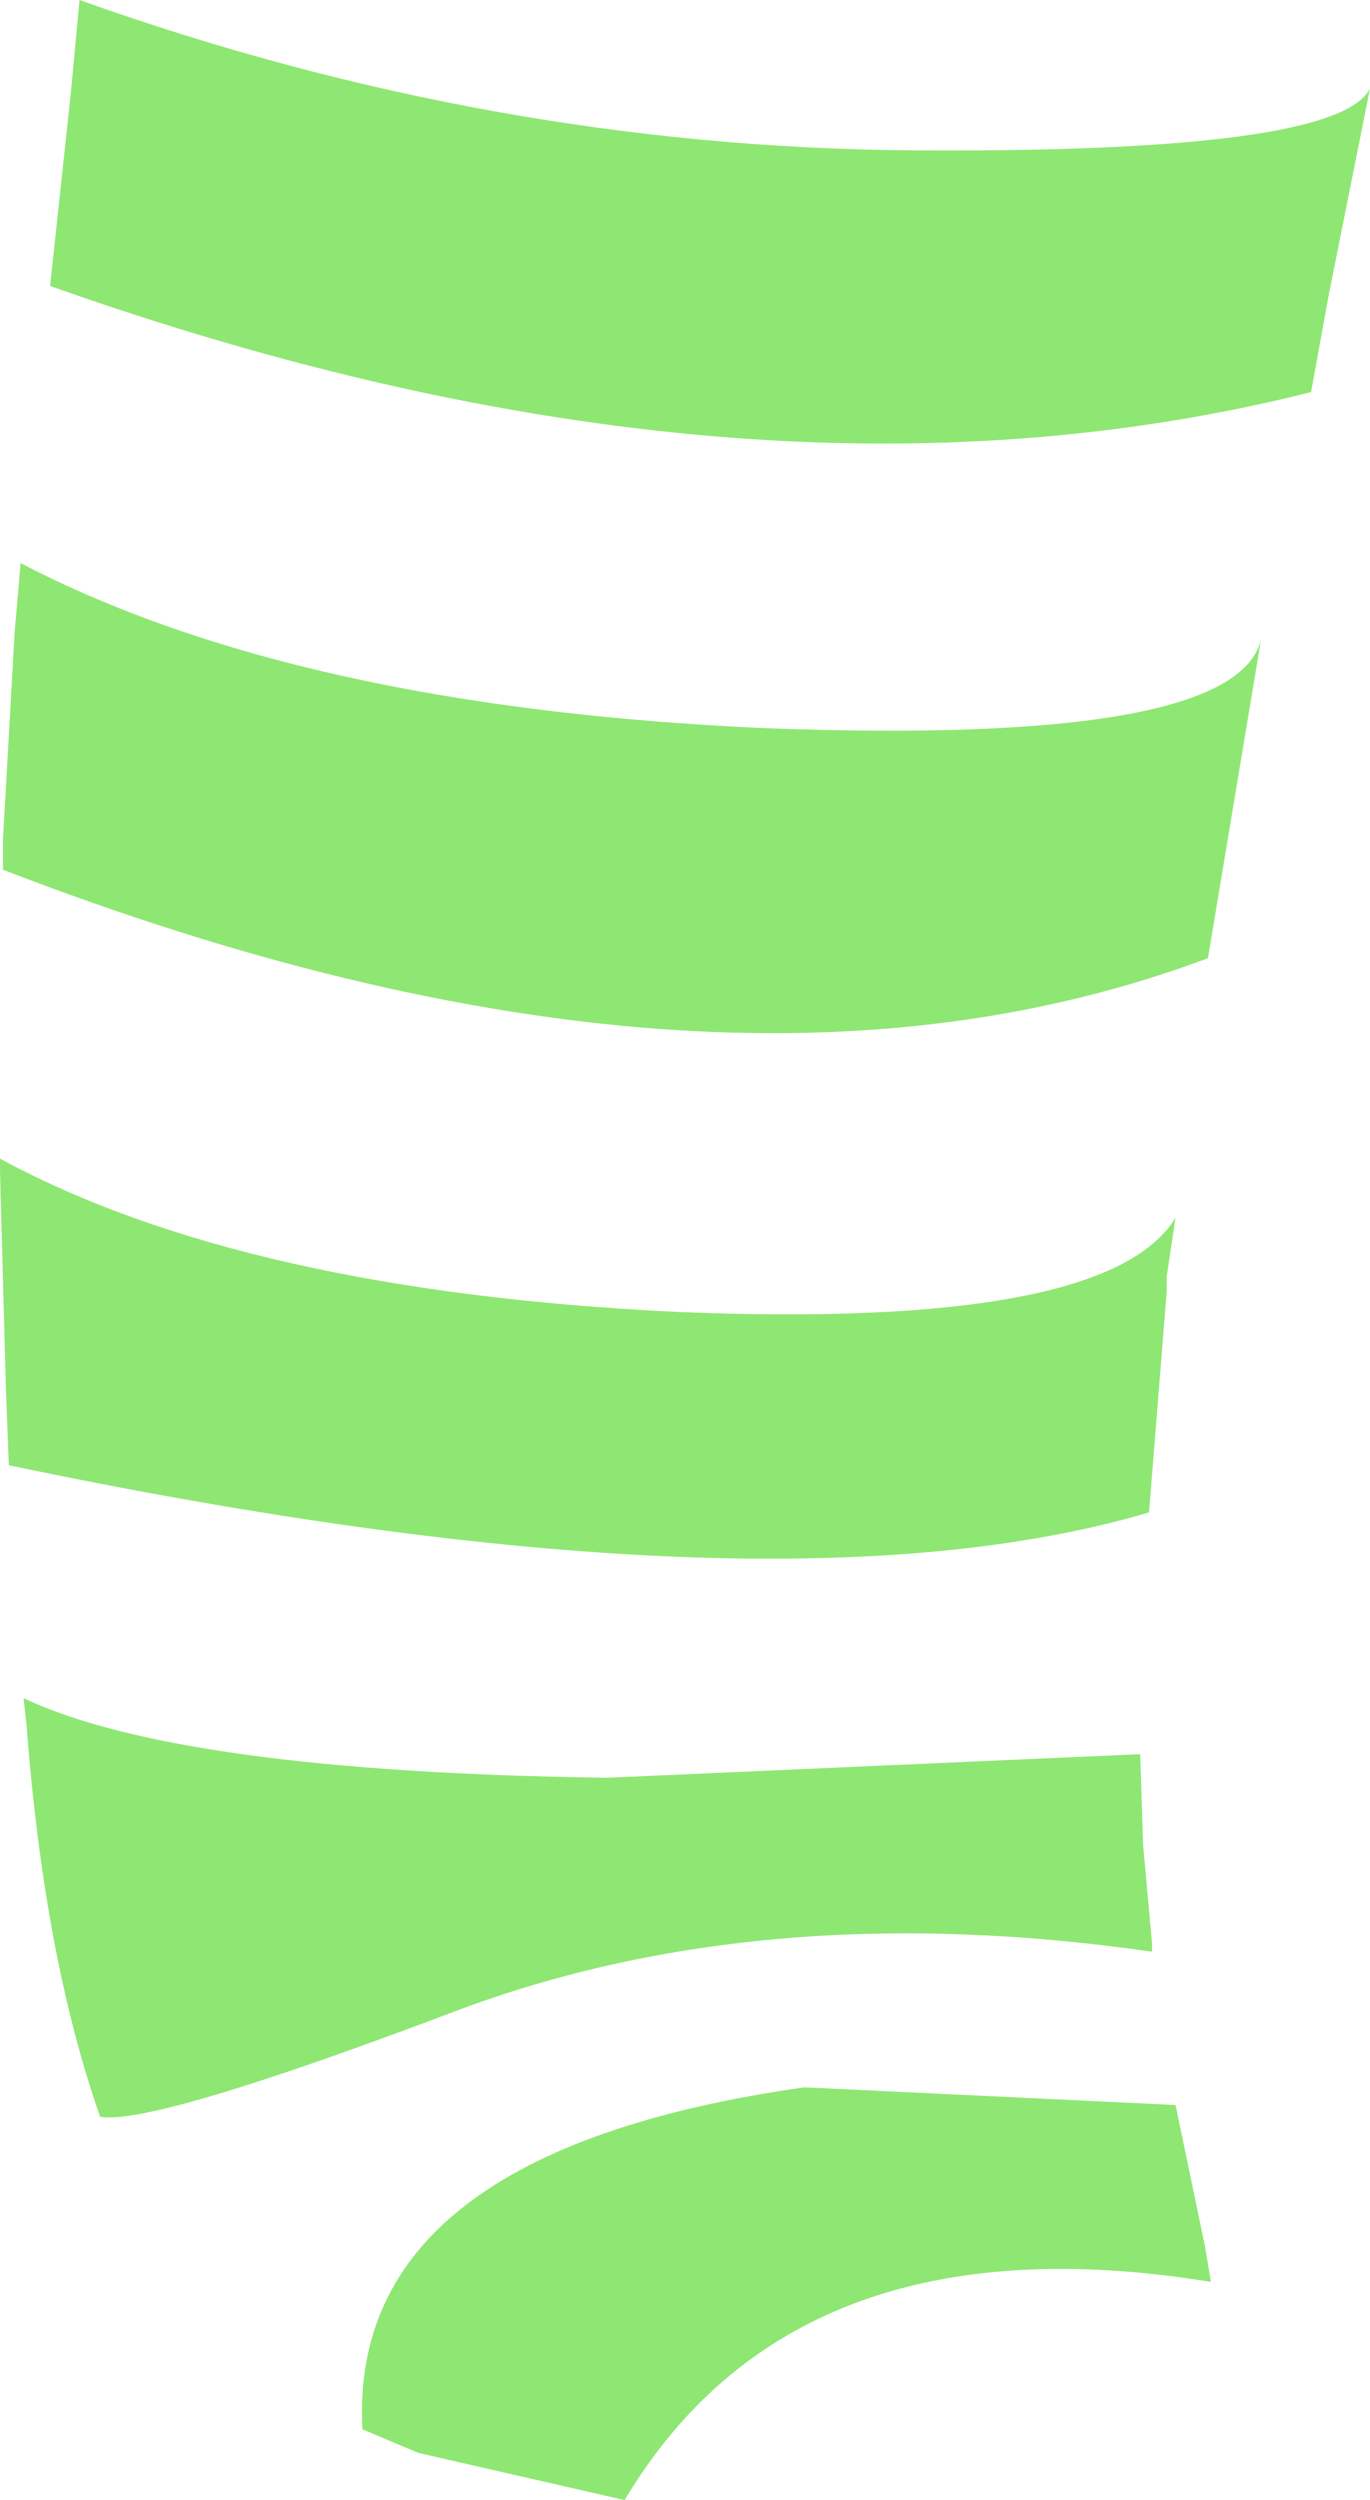 <?xml version="1.0" encoding="UTF-8" standalone="no"?>
<svg xmlns:xlink="http://www.w3.org/1999/xlink" height="42.4px" width="23.25px" xmlns="http://www.w3.org/2000/svg">
  <g transform="matrix(1.0, 0.0, 0.0, 1.0, 11.65, 21.2)">
    <path d="M-11.25 7.6 Q-8.6 8.85 -1.35 8.95 L7.7 8.55 7.75 10.1 7.9 11.75 7.9 11.9 Q1.3 10.95 -3.9 12.9 -9.05 14.85 -9.95 14.7 -10.9 12.0 -11.2 8.05 L-11.25 7.6 M8.9 17.5 Q1.85 16.35 -1.05 21.2 L-4.55 20.4 -5.5 20.0 Q-5.75 15.3 2.0 14.2 L8.3 14.5 8.8 16.9 8.9 17.5 M-11.65 -1.55 Q-7.5 0.7 -0.15 1.05 7.15 1.35 8.3 -0.55 L8.15 0.45 8.15 0.7 7.85 4.45 Q1.4 6.35 -11.5 3.65 L-11.55 2.35 -11.65 -1.35 -11.65 -1.55 M-10.3 -21.2 Q-3.3 -18.7 3.85 -18.65 11.05 -18.6 11.6 -19.7 L10.9 -16.2 10.6 -14.55 Q1.05 -12.15 -10.8 -16.35 L-10.45 -19.6 -10.3 -21.2 M-11.3 -11.65 Q-6.6 -9.2 1.35 -8.85 9.3 -8.55 9.75 -10.35 L8.85 -4.95 Q0.45 -1.8 -11.6 -6.45 L-11.6 -6.95 -11.4 -10.5 -11.3 -11.65" fill="#8ee772" fill-rule="evenodd" stroke="none"/>
  </g>
</svg>
